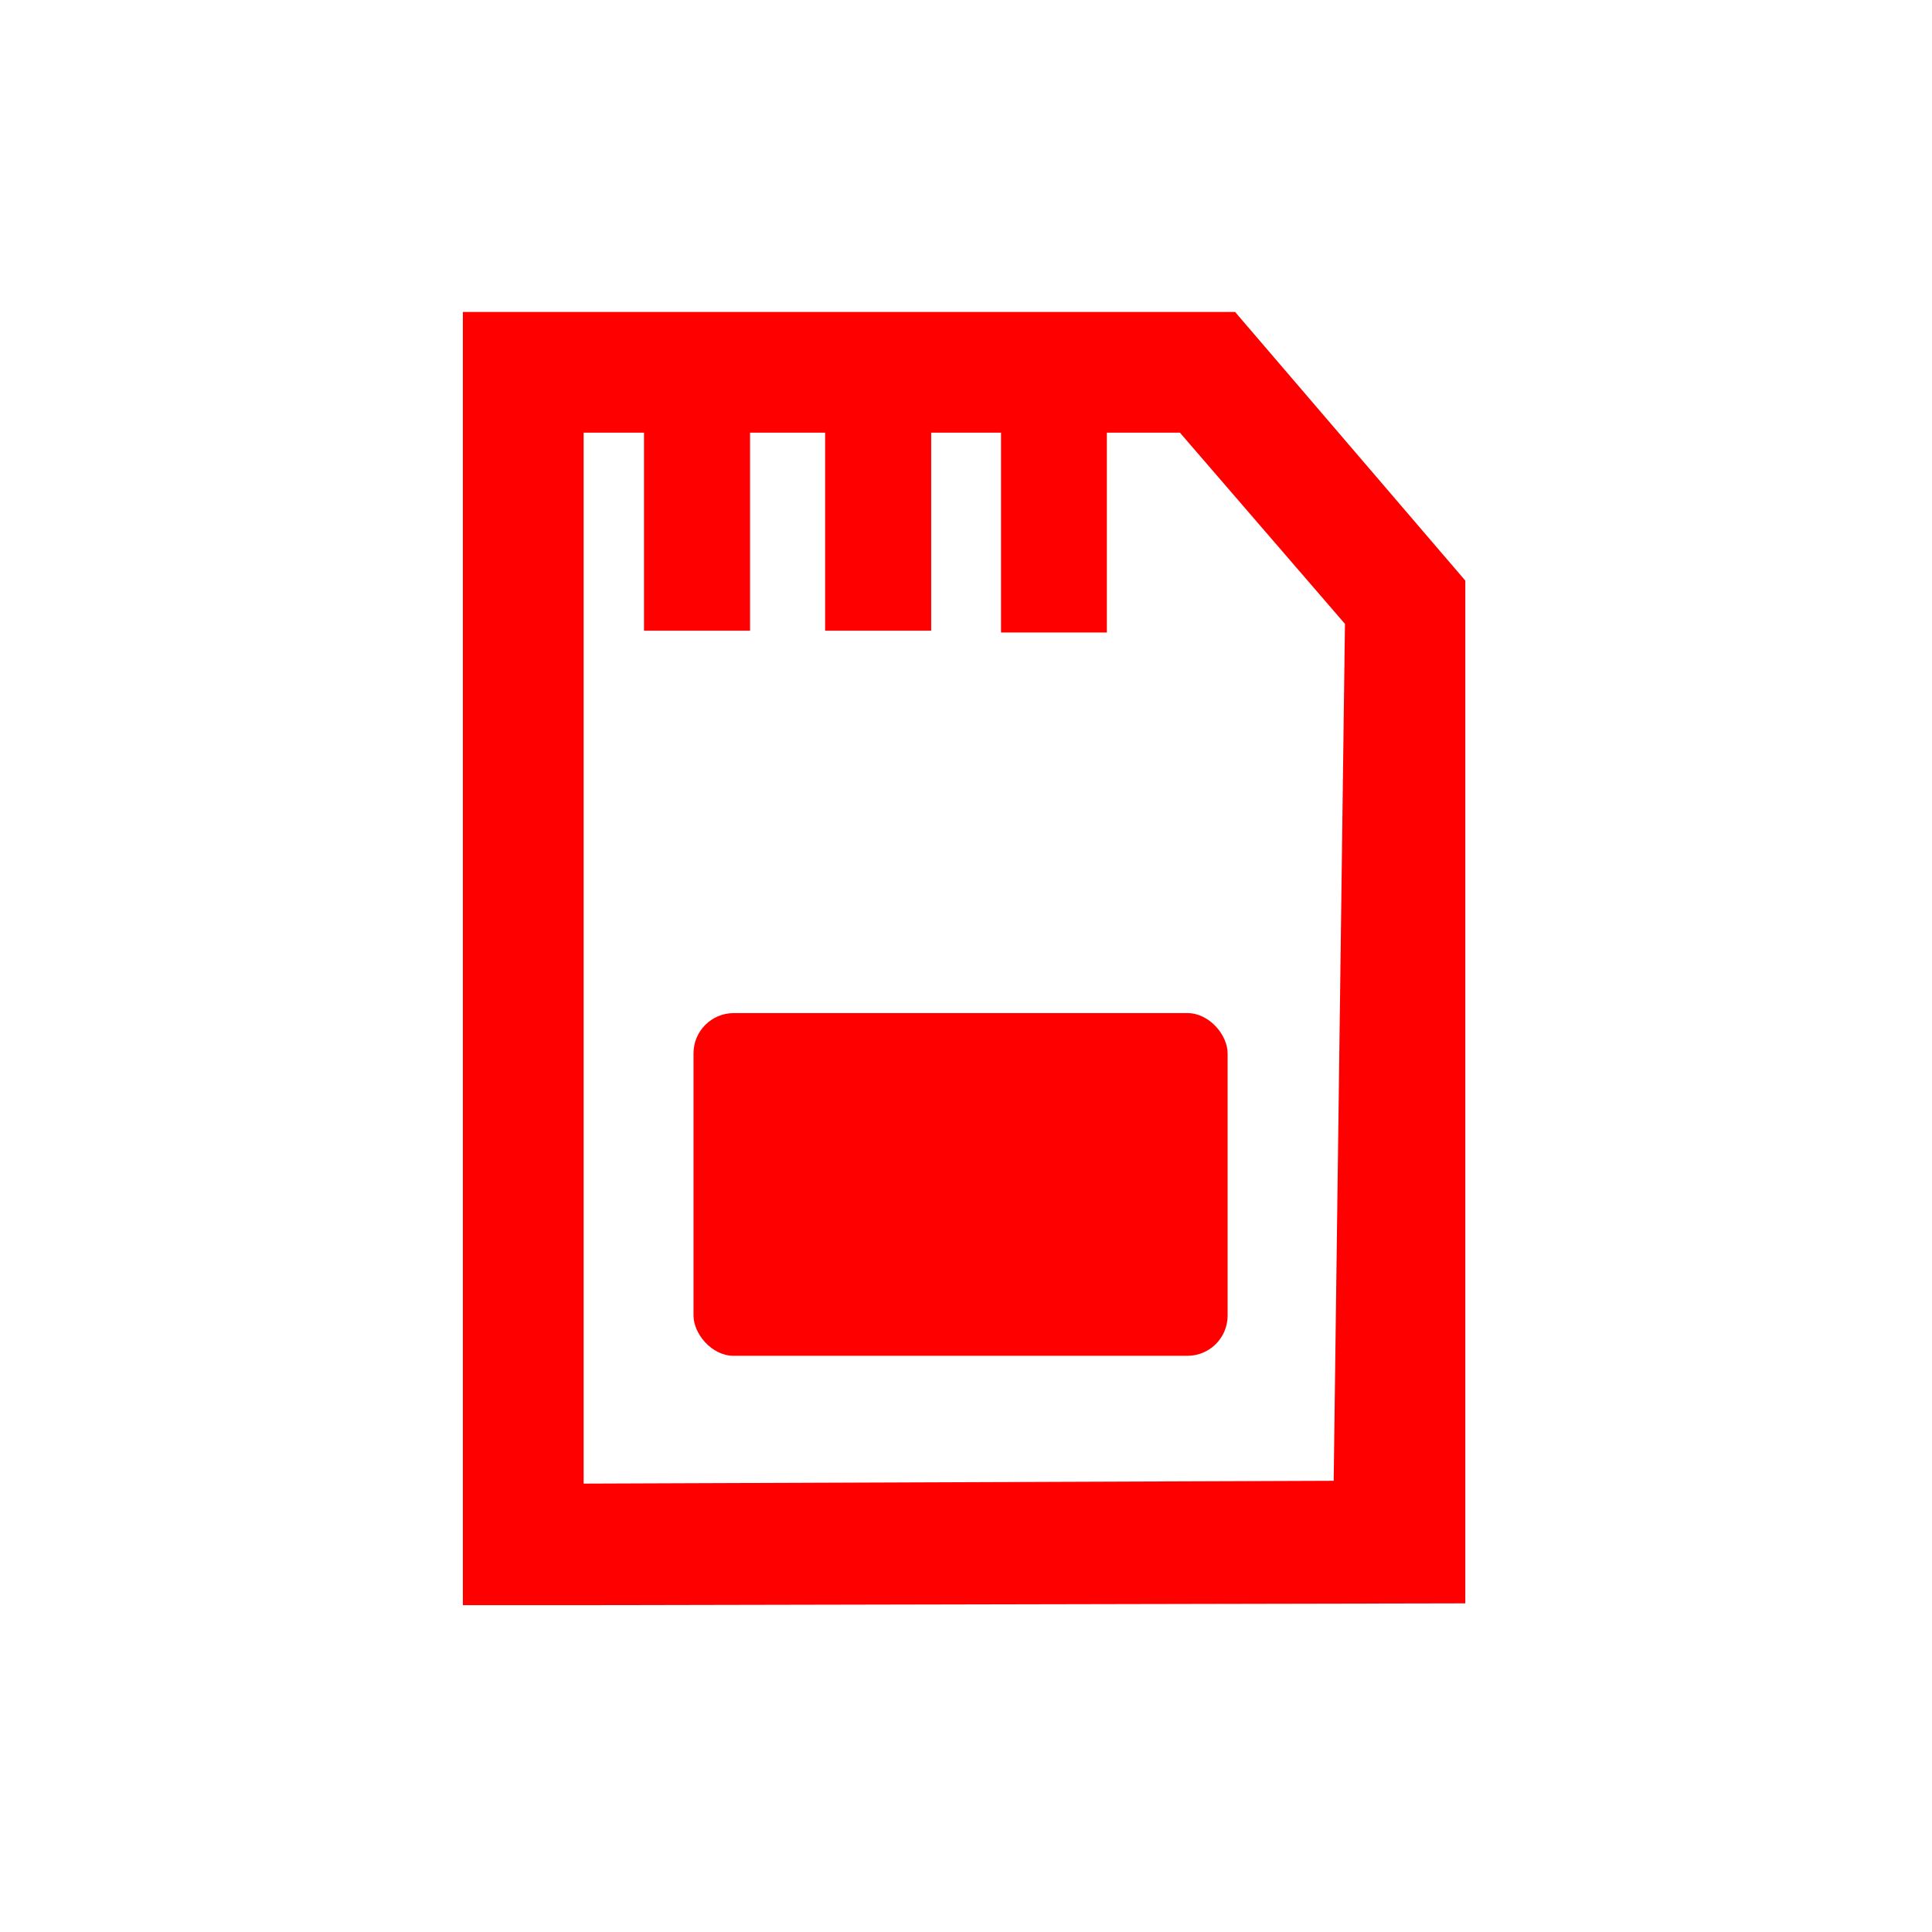 <svg xmlns="http://www.w3.org/2000/svg" viewBox="0 0 96 96" class="primary icon">
  <g fill="#F00" transform="translate(23 15.5)">
    <rect width="26.54" height="17.03" x="11.46" y="34.84" rx="2"/>
    <path d="M38.37 0H0v64.26h6l43.81-.09V13.35L38.37 0zm4.9 58.08L6 58.22V6h3v9.84h5.27V6H18v9.84h5.27V6h3.47v9.93H32V6h3.63l8.2 9.5-.56 42.58z"/>
  </g>
</svg>
